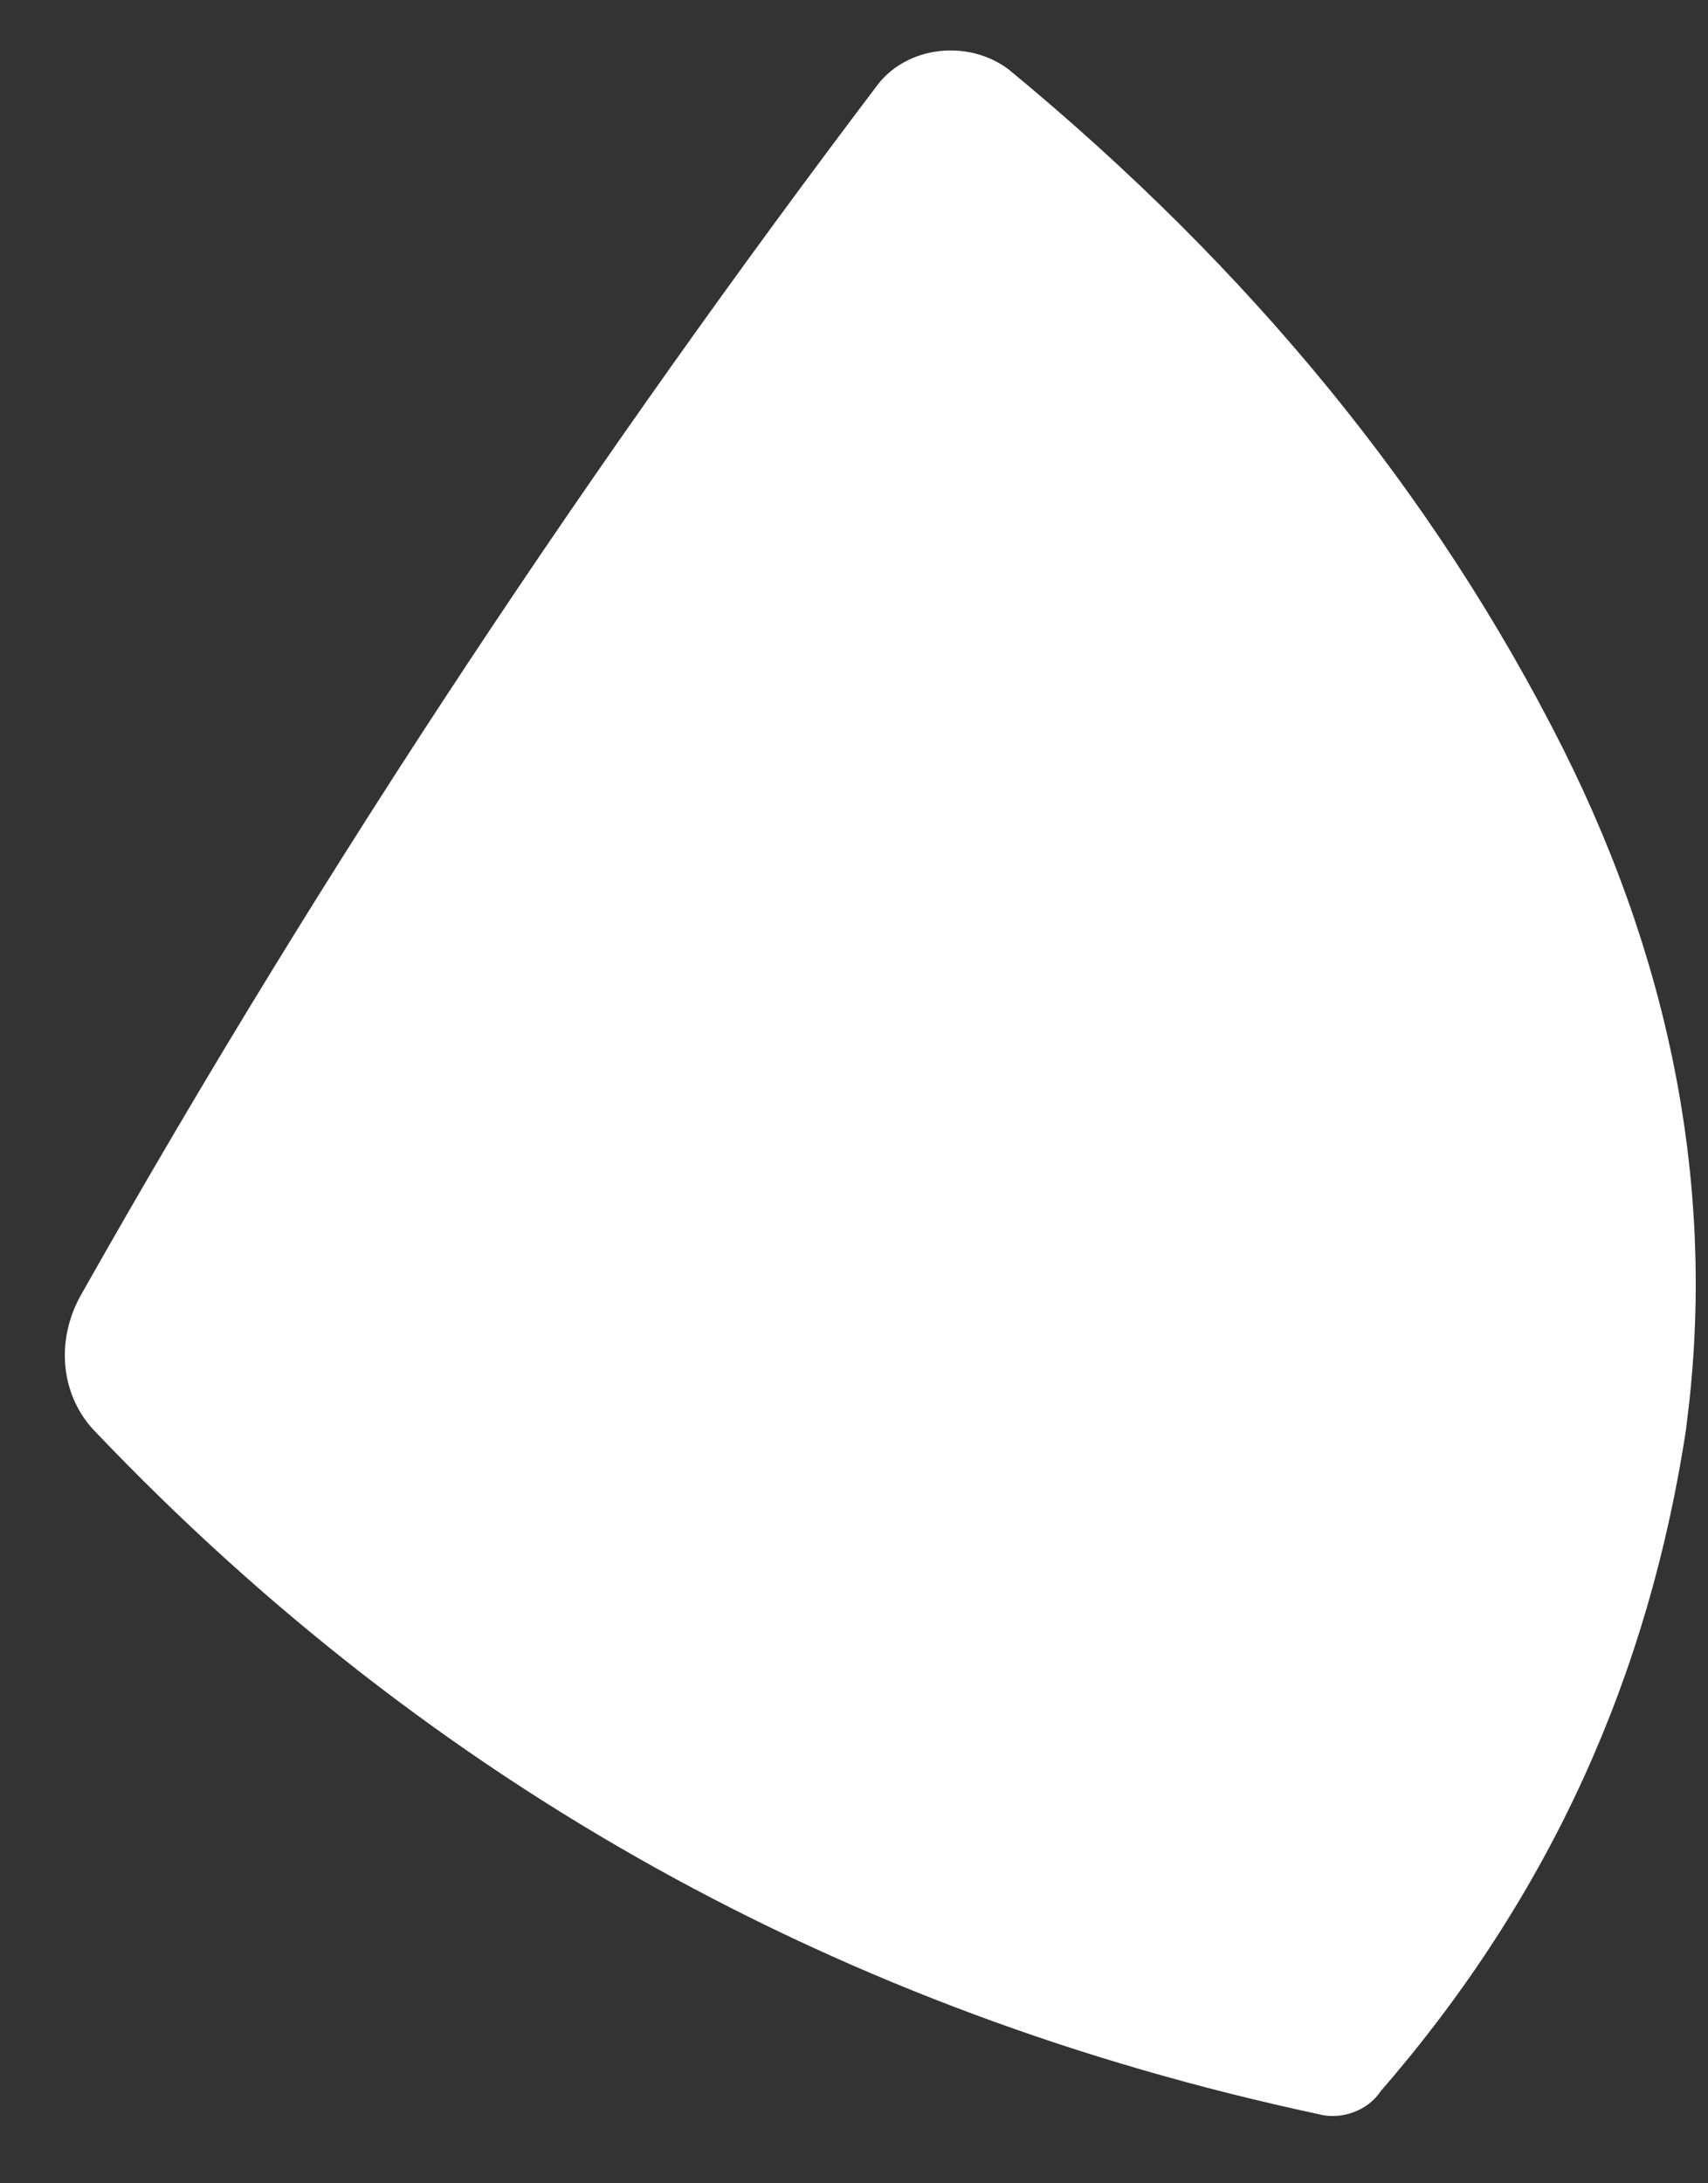 <?xml version="1.0" encoding="UTF-8" standalone="no"?><svg width='18' height='23' viewBox='0 0 18 23' fill='none' xmlns='http://www.w3.org/2000/svg'>
<rect x="0" y="0" width="18" height="23" fill="#333333" stroke="none"/>
<path d='M17.771 15.043C17.38 17.622 16.356 19.951 14.55 22.03C14.42 22.23 14.139 22.34 13.888 22.27C8.891 21.2 4.567 18.821 1.005 15.083C0.643 14.713 0.573 14.123 0.864 13.623C3.473 9.005 6.302 4.787 9.252 0.889C9.563 0.489 10.195 0.409 10.627 0.729C13.186 2.838 15.122 5.207 16.467 7.876C17.671 10.275 18.082 12.684 17.771 15.033V15.043Z' fill='white'/>
</svg>
